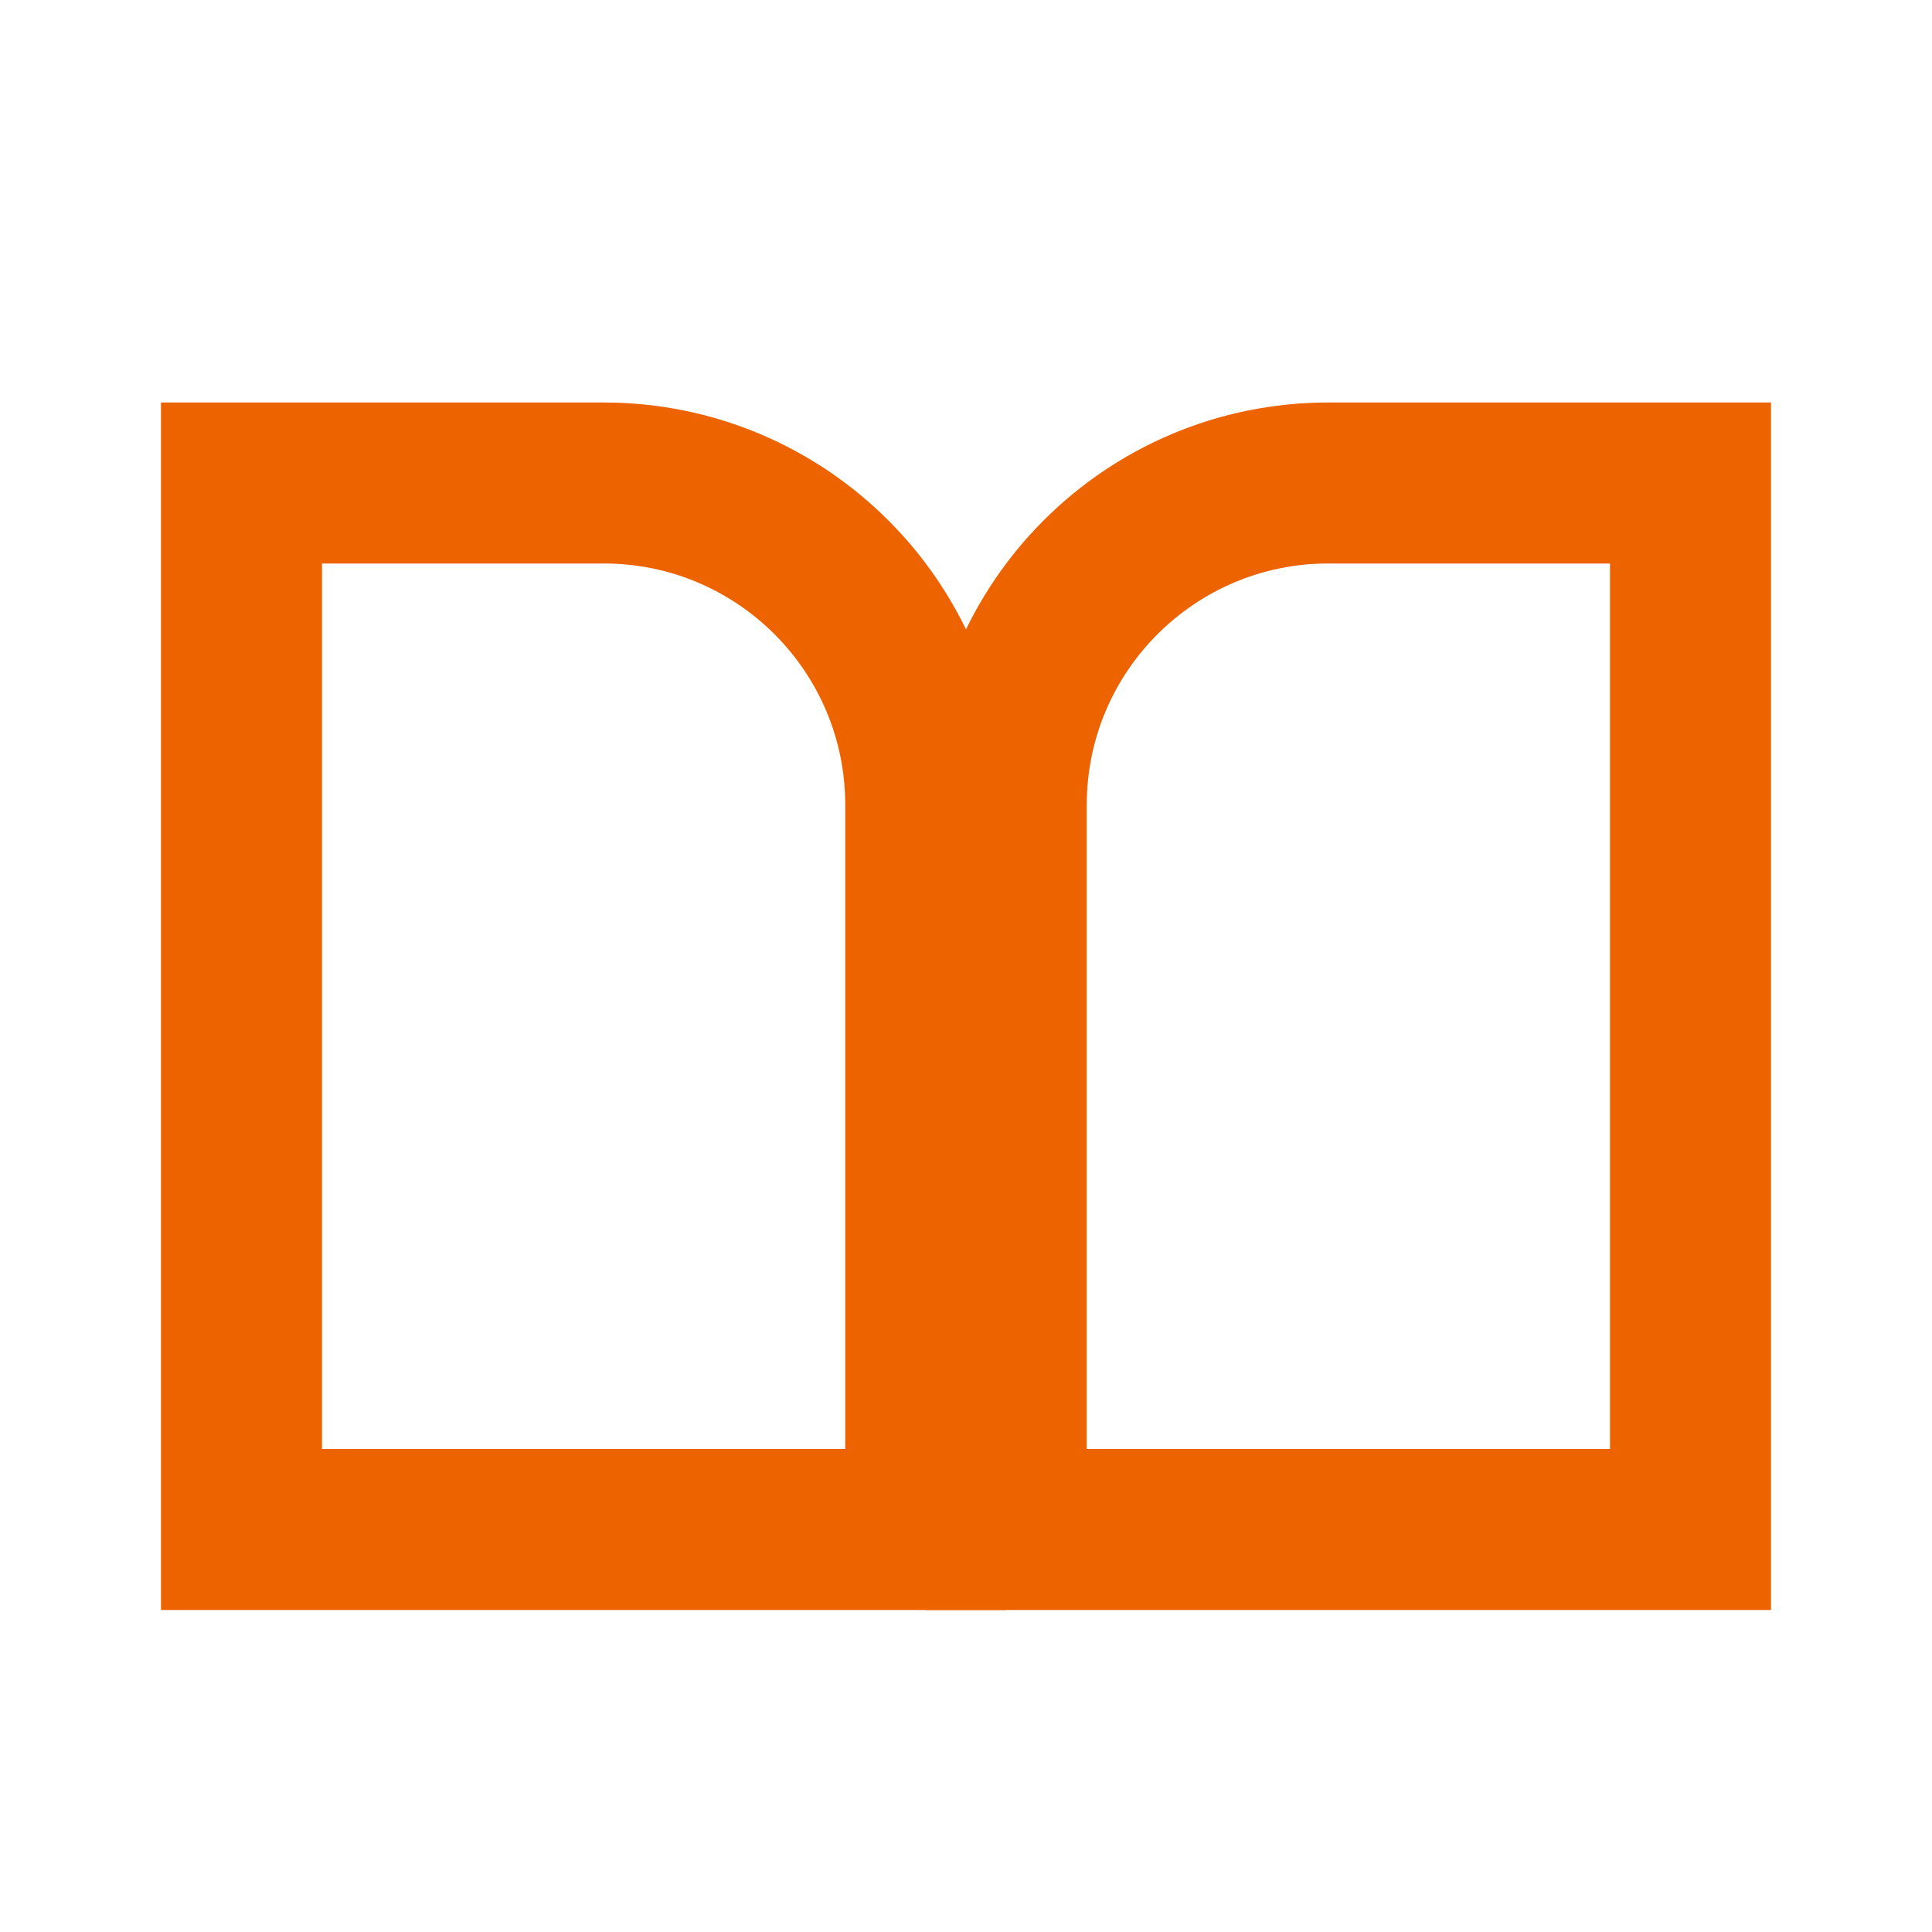 <?xml version="1.0" encoding="UTF-8"?>
<svg width="24px" height="24px" viewBox="0 0 24 24" version="1.1" xmlns="http://www.w3.org/2000/svg" xmlns:xlink="http://www.w3.org/1999/xlink">
    <!-- Generator: Sketch 50.2 (55047) - http://www.bohemiancoding.com/sketch -->
    <title>Icons / Tutorials-2</title>
    <desc>Created with Sketch.</desc>
    <defs></defs>
    <g id="Icons-/-Tutorials-2" stroke="none" stroke-width="1" fill="none" fill-rule="evenodd">
        <g id="Group-3" transform="translate(2, 5)" stroke="#ED6300" stroke-width="2">
            <g id="Group">
                <path d="M1,1 L1,14 L9.5,14 L9.5,5 C9.5,2.791 7.709,1 5.5,1 L1,1 Z" id="Rectangle"></path>
                <path d="M10.5,14 L19,14 L19,1 L14.5,1 C12.291,1 10.5,2.791 10.5,5 L10.5,14 Z" id="Rectangle"></path>
            </g>
        </g>
    </g>
</svg>